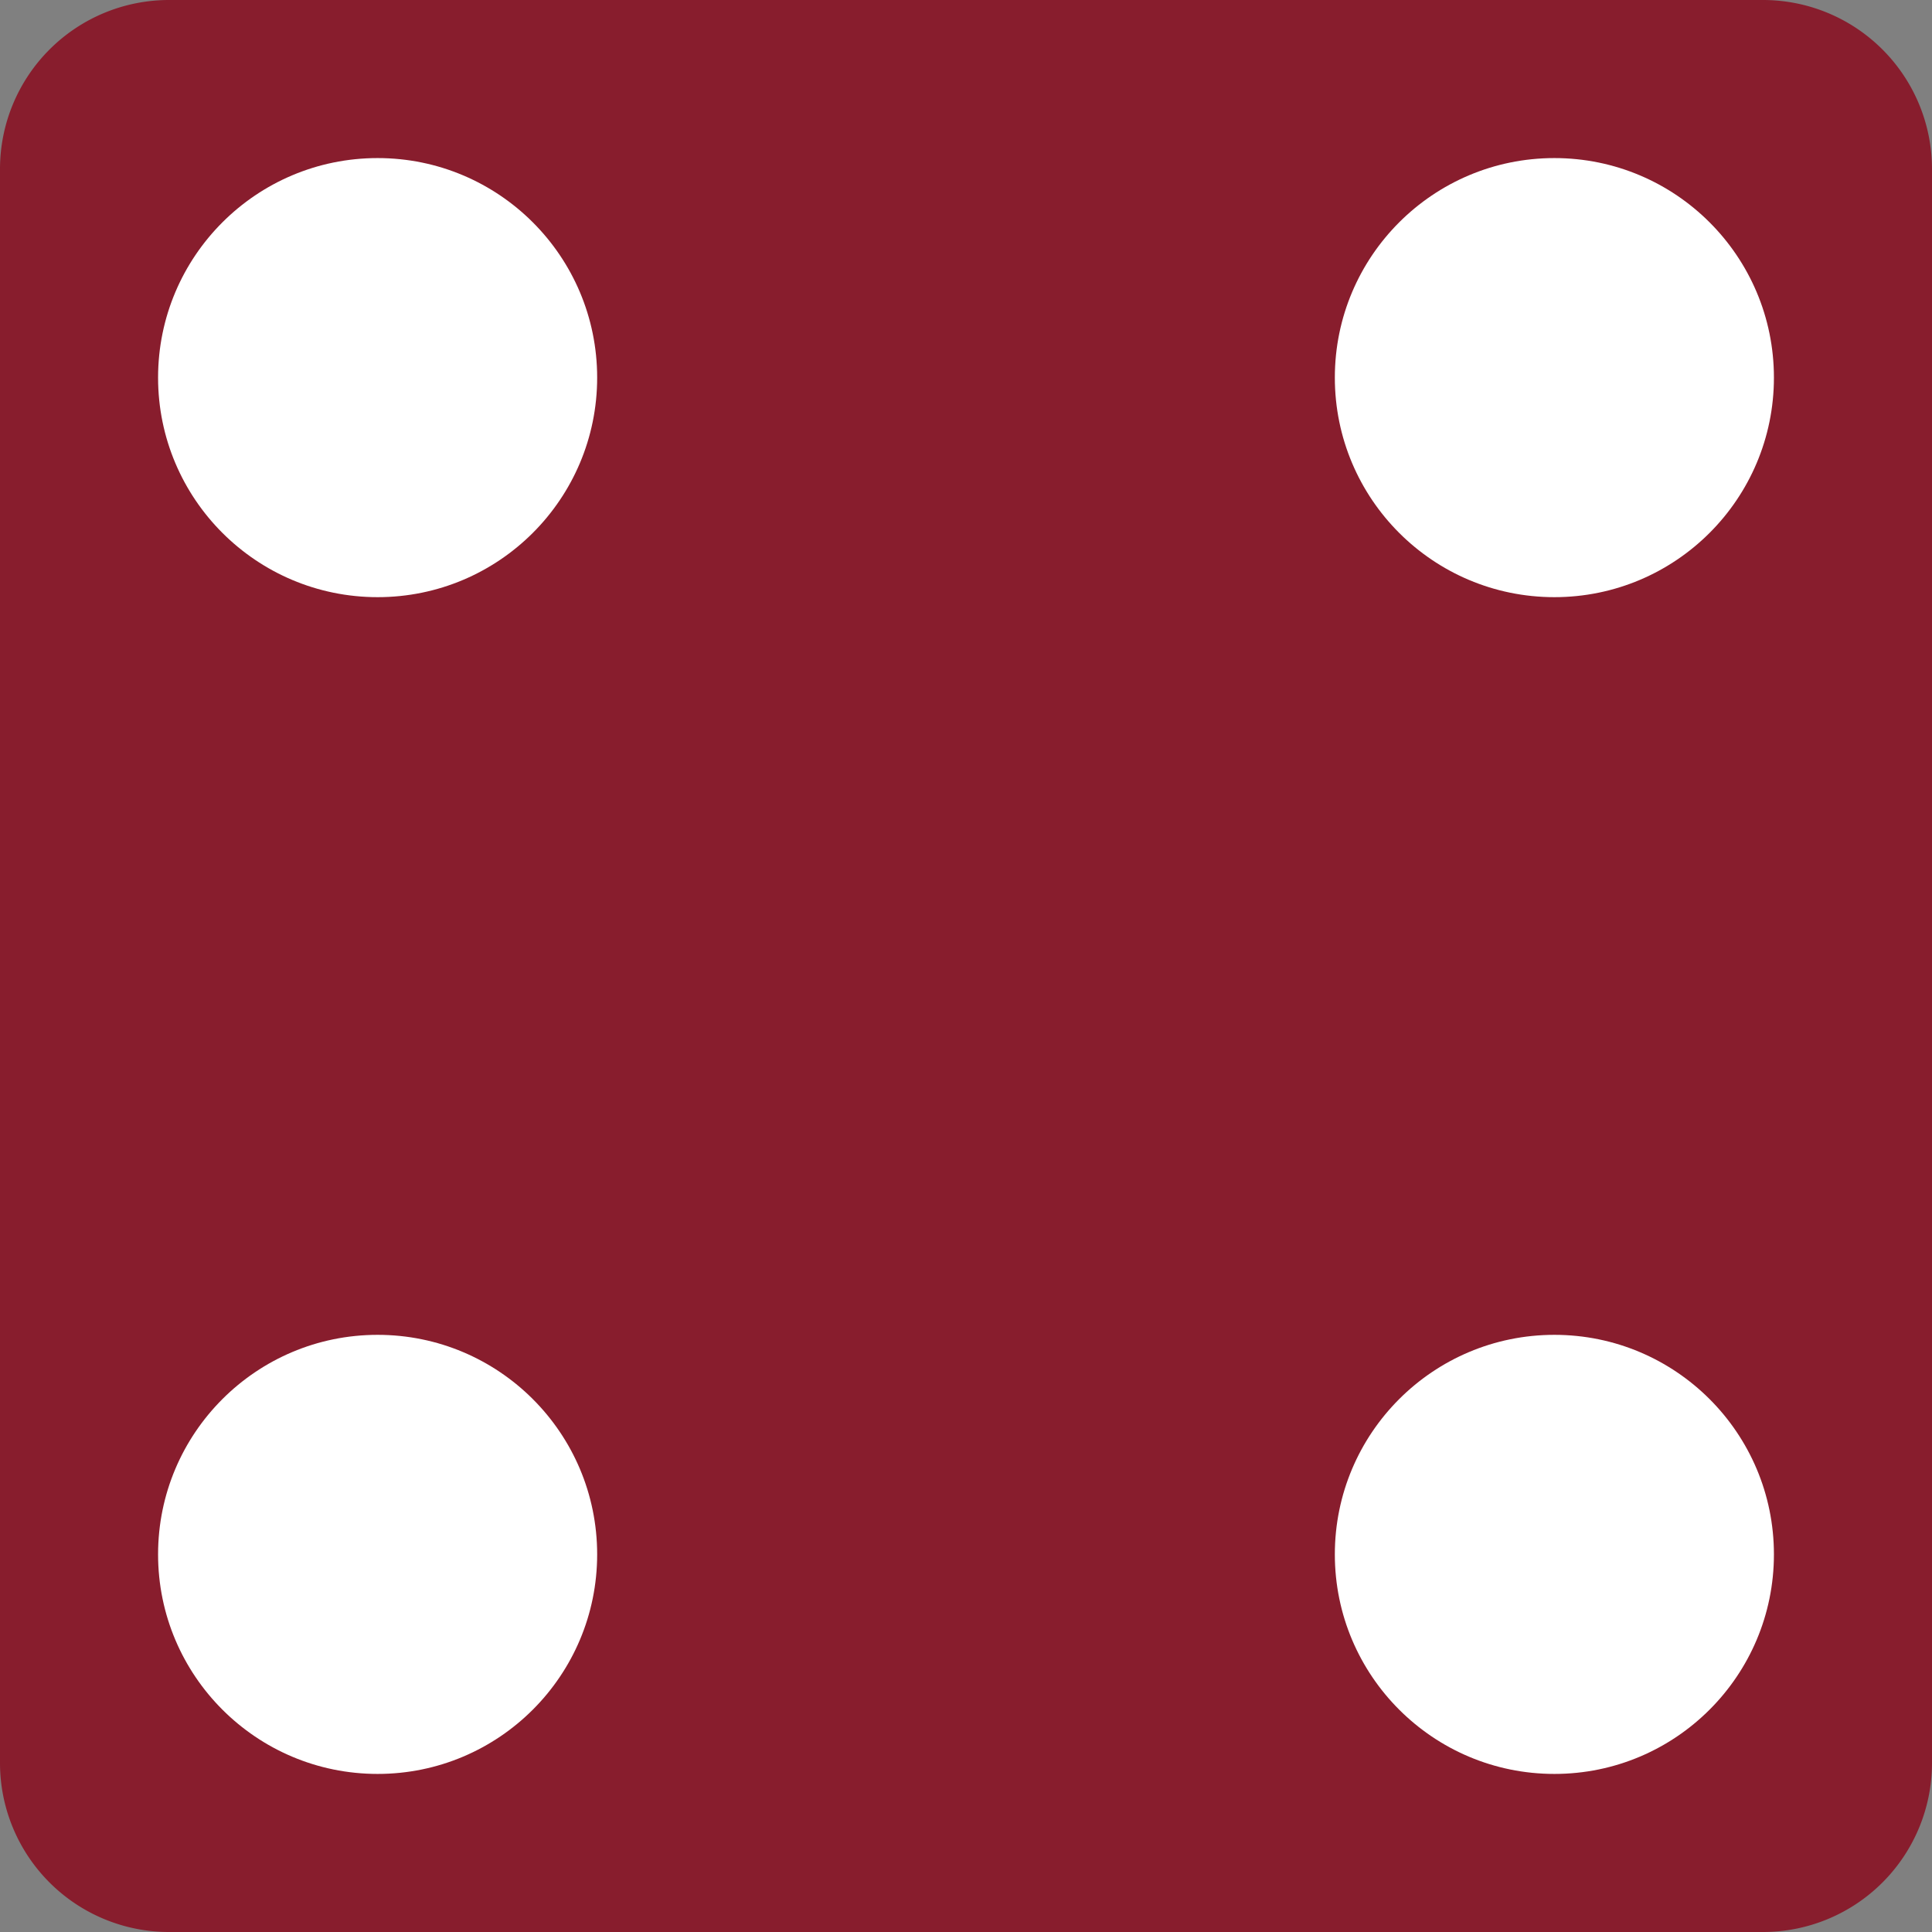 <svg id="dice-6-1" xmlns="http://www.w3.org/2000/svg" viewBox="0 0 440 440"><rect x="0" y="0" width="440" height="440" fill="#808080" stroke="none"/><defs><style>.cls-1{fill:#881d2d;}.cls-2{fill:#fff;}</style></defs><title>dice-6-4</title><path class="cls-1" d="M74.5,36A38.5,38.5,0,0,0,36,74.5v363A38.5,38.5,0,0,0,74.5,476h363A38.5,38.5,0,0,0,476,437.5h0V74.5A38.5,38.5,0,0,0,437.5,36Z" transform="translate(-36 -36)"/><circle id="top-left" class="cls-2" cx="86" cy="86" r="50"/><circle id="top-right" class="cls-2" cx="354" cy="86" r="50"/><circle id="bottom-right" class="cls-2" cx="354" cy="354" r="50"/><circle id="bottom-left" class="cls-2" cx="86" cy="354" r="50"/></svg>